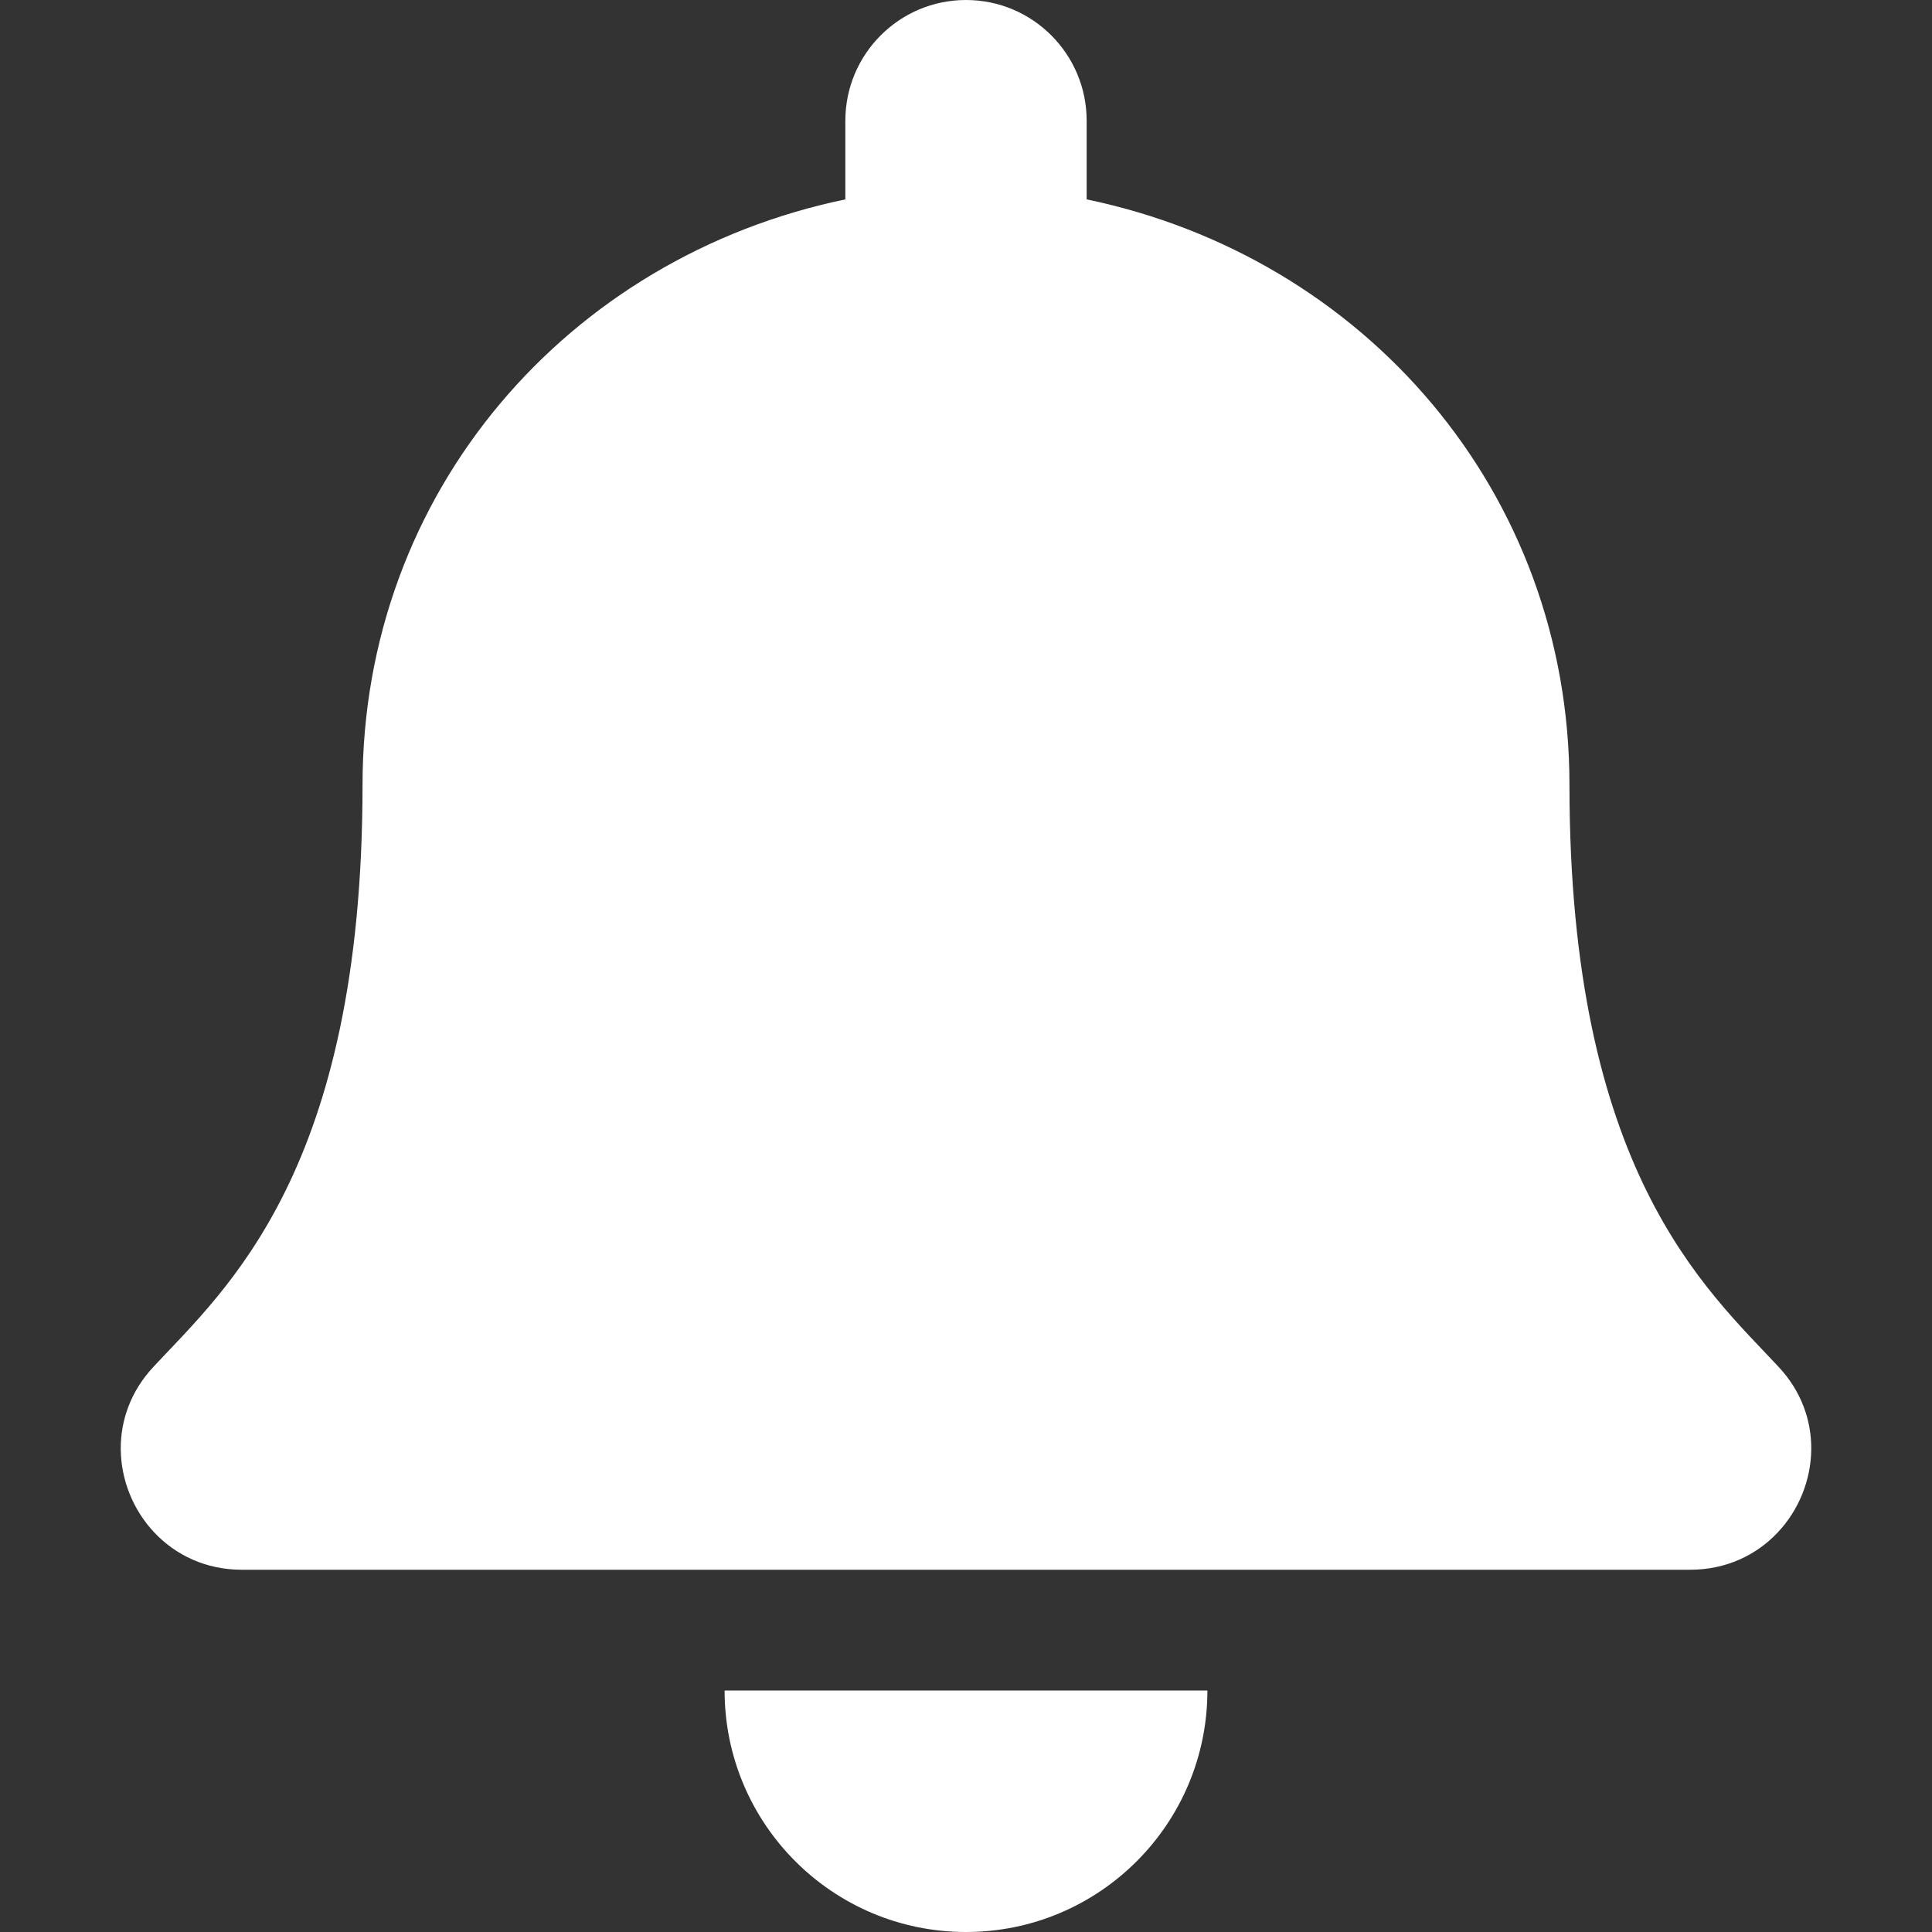 <?xml version="1.0" encoding="utf-8" ?>
<svg xmlns="http://www.w3.org/2000/svg" xmlns:xlink="http://www.w3.org/1999/xlink" width="20" height="20" viewBox="0 0 20 20">
	<rect x="0" y="0" width="20" height="20" fill="#333333" stroke="none"/>
	<defs>
		<clipPath id="clipPath9757228015">
			<path transform="matrix(1 0 0 1 0 0)" d="M0 0L20 0L20 20L0 20L0 0Z" fill-rule="nonzero"/>
		</clipPath>
	</defs>
	<g clip-path="url(#clipPath9757228015)">
		<path transform="matrix(1 0 0 1 0 0)" d="M10 20C11.38 20 12.499 18.881 12.499 17.5L7.501 17.5C7.501 18.881 8.62 20 10 20M18.414 14.152C17.659 13.341 16.247 12.121 16.247 8.125C16.247 5.09 14.119 2.66 11.249 2.064L11.249 1.25C11.249 0.56 10.69 0 10 0C9.31 0 8.751 0.56 8.751 1.25L8.751 2.064C5.881 2.66 3.753 5.09 3.753 8.125C3.753 12.121 2.341 13.341 1.586 14.152C1.352 14.404 1.248 14.705 1.25 15C1.254 15.641 1.757 16.25 2.504 16.25L17.496 16.25C18.243 16.25 18.746 15.641 18.75 15C18.752 14.705 18.648 14.403 18.414 14.152" fill-rule="nonzero" fill="rgb(255, 255, 255)"/>
	</g>
</svg>
